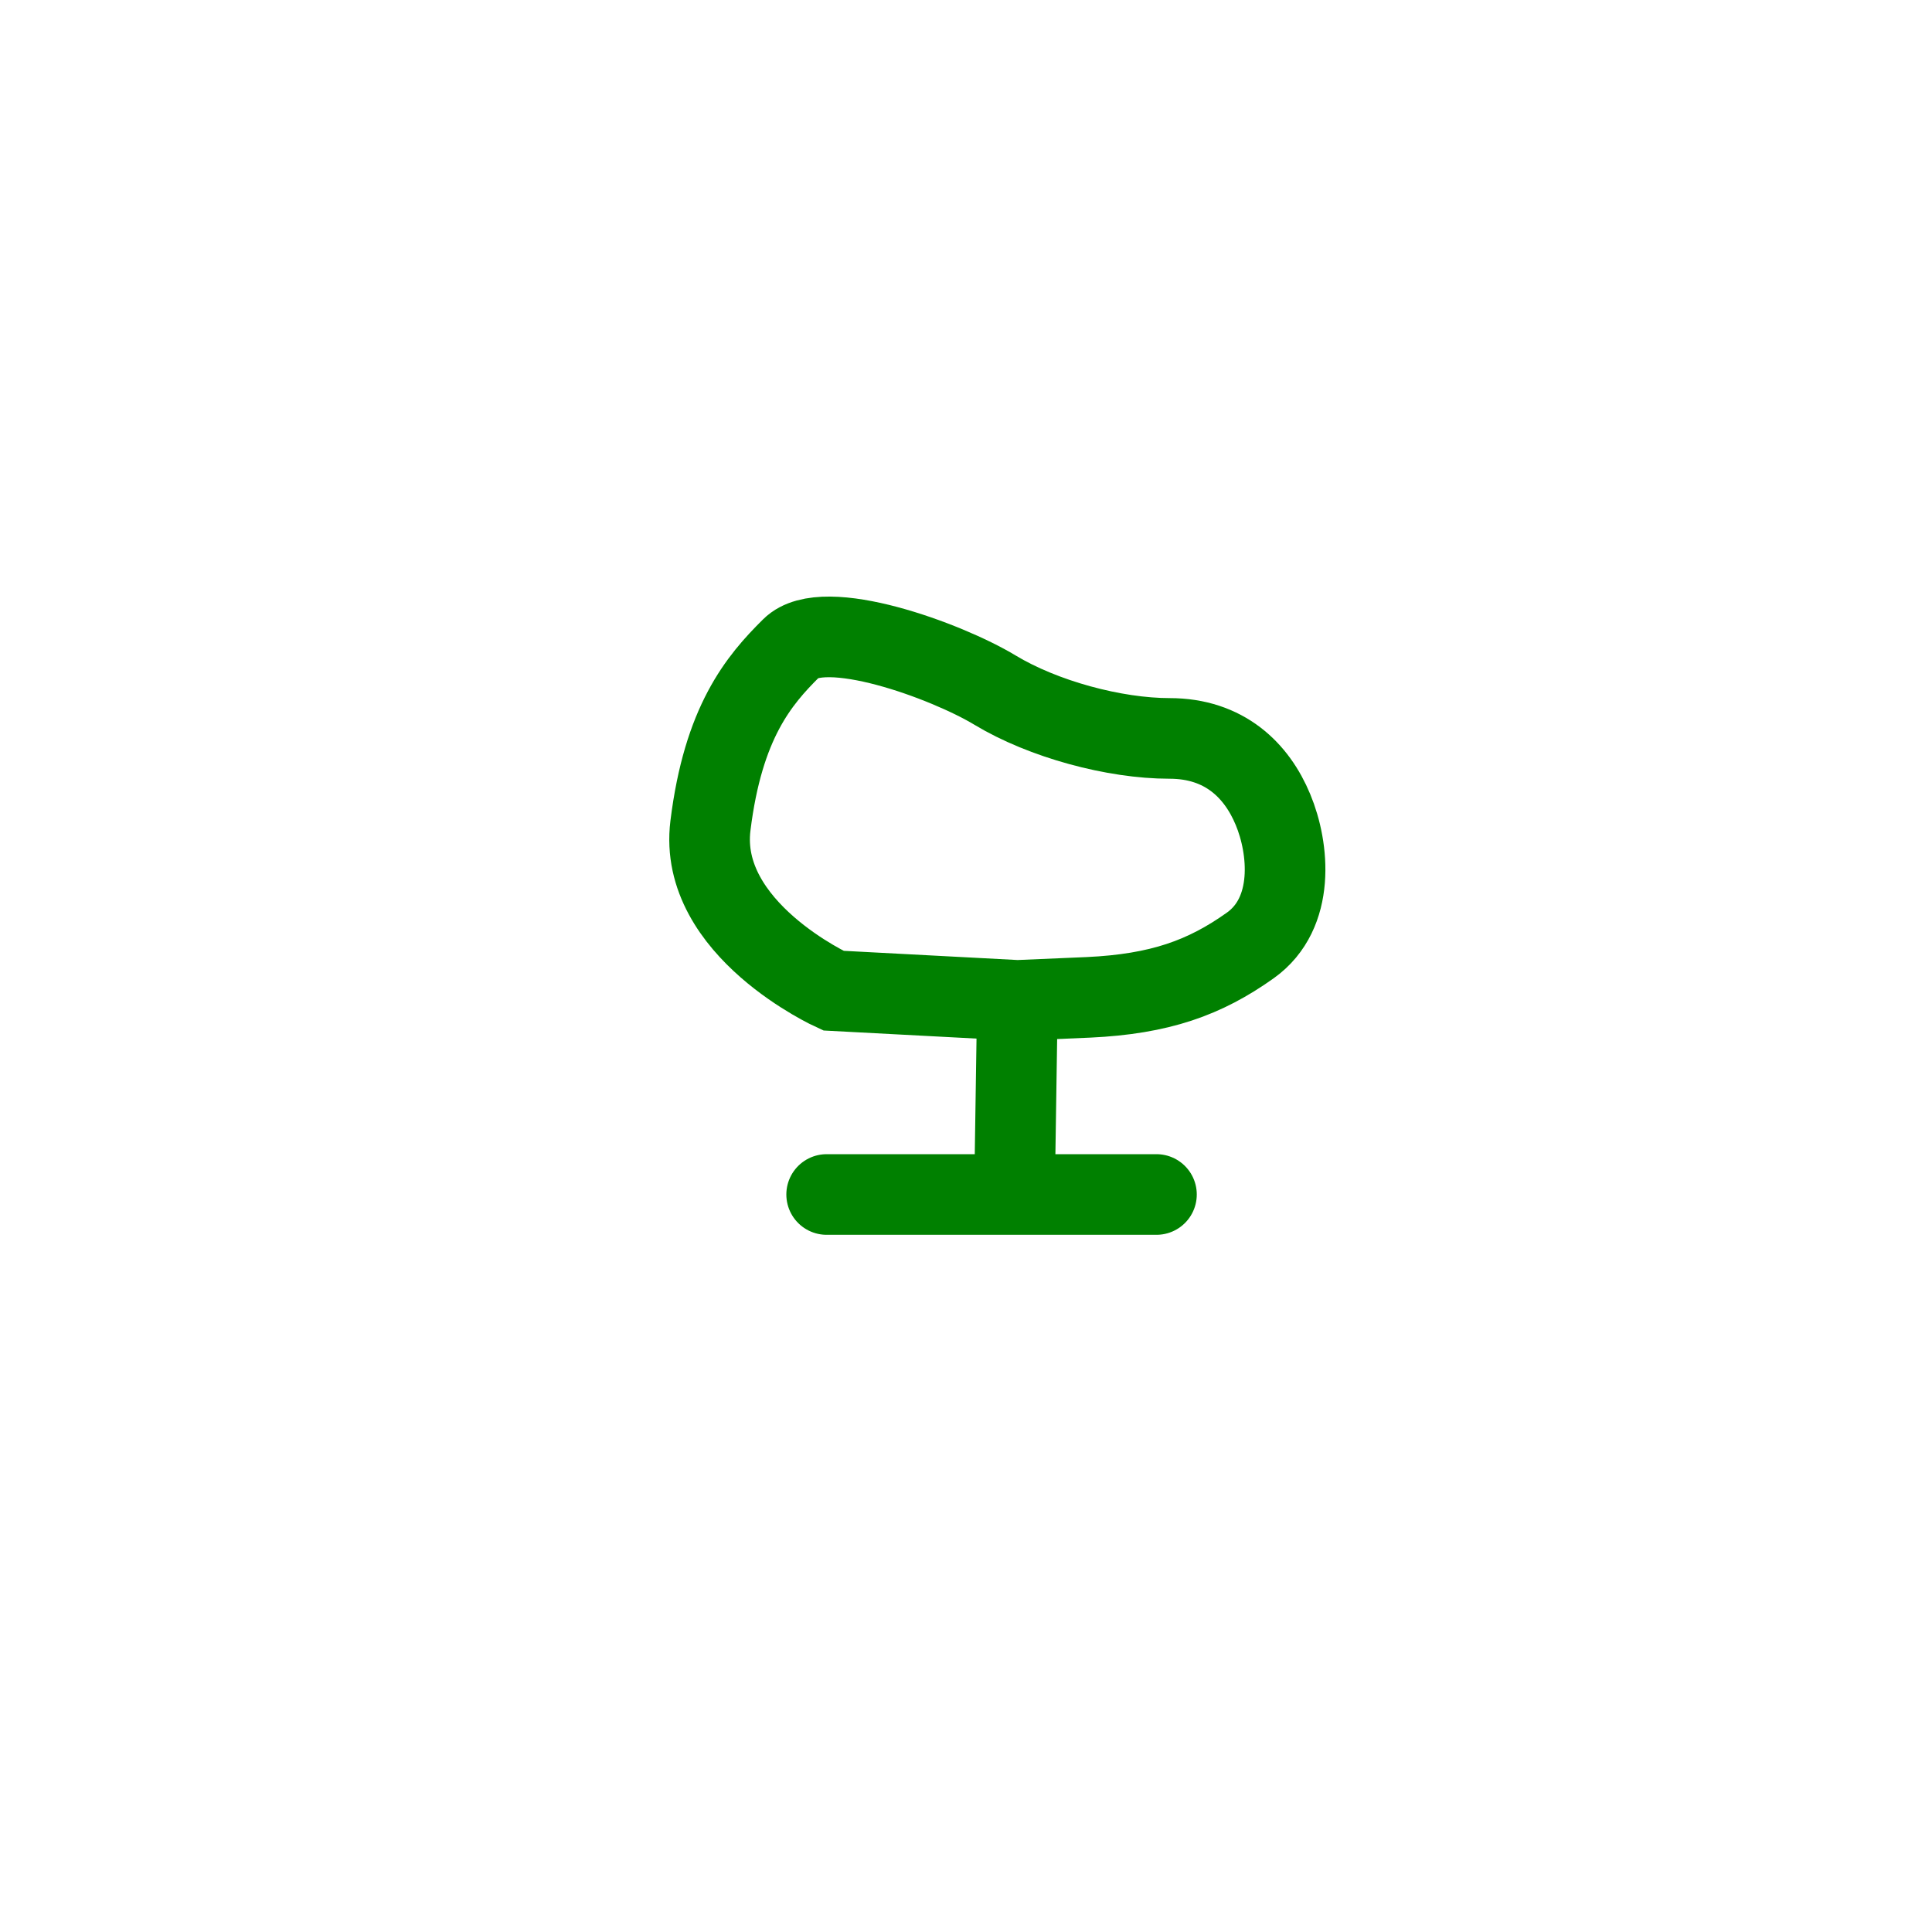 <?xml version="1.0" encoding="UTF-8" standalone="no"?>
<!-- Created with Inkscape (http://www.inkscape.org/) -->

<svg
   width="24"
   height="24"
   viewBox="0 0 6.35 6.35"
   version="1.1"
   id="svg5"
   xmlns="http://www.w3.org/2000/svg"
   xmlns:svg="http://www.w3.org/2000/svg">
  <defs
     id="defs2" />
  <g
     id="layer1">
    <path
       style="fill:none;stroke:#008000;stroke-width:0.265px;stroke-linecap:round;stroke-linejoin:miter;stroke-opacity:1"
       d="M 2.717,3.926 H 3.801"
       id="path1561" />
    <path
       style="fill:none;stroke:#008000;stroke-width:0.265px;stroke-linecap:butt;stroke-linejoin:miter;stroke-opacity:1"
       d="M 3.334,3.947 3.344,3.288"
       id="path1563" />
    <path
       style="fill:none;stroke:#008000;stroke-width:0.265px;stroke-linecap:butt;stroke-linejoin:miter;stroke-opacity:1"
       d="M 3.344,3.288 2.739,3.256 c 0,0 -0.446,-0.202 -0.404,-0.542 0.042,-0.34 0.159,-0.478 0.266,-0.584 0.106,-0.106 0.51,0.042 0.669,0.138 0.159,0.096 0.393,0.159 0.574,0.159 0.181,0 0.287,0.106 0.34,0.234 0.053,0.127 0.074,0.34 -0.074,0.446 C 3.96,3.214 3.812,3.267 3.578,3.278 3.344,3.288 3.344,3.288 3.344,3.288 Z"
       id="path1565" />
  </g>
</svg>
